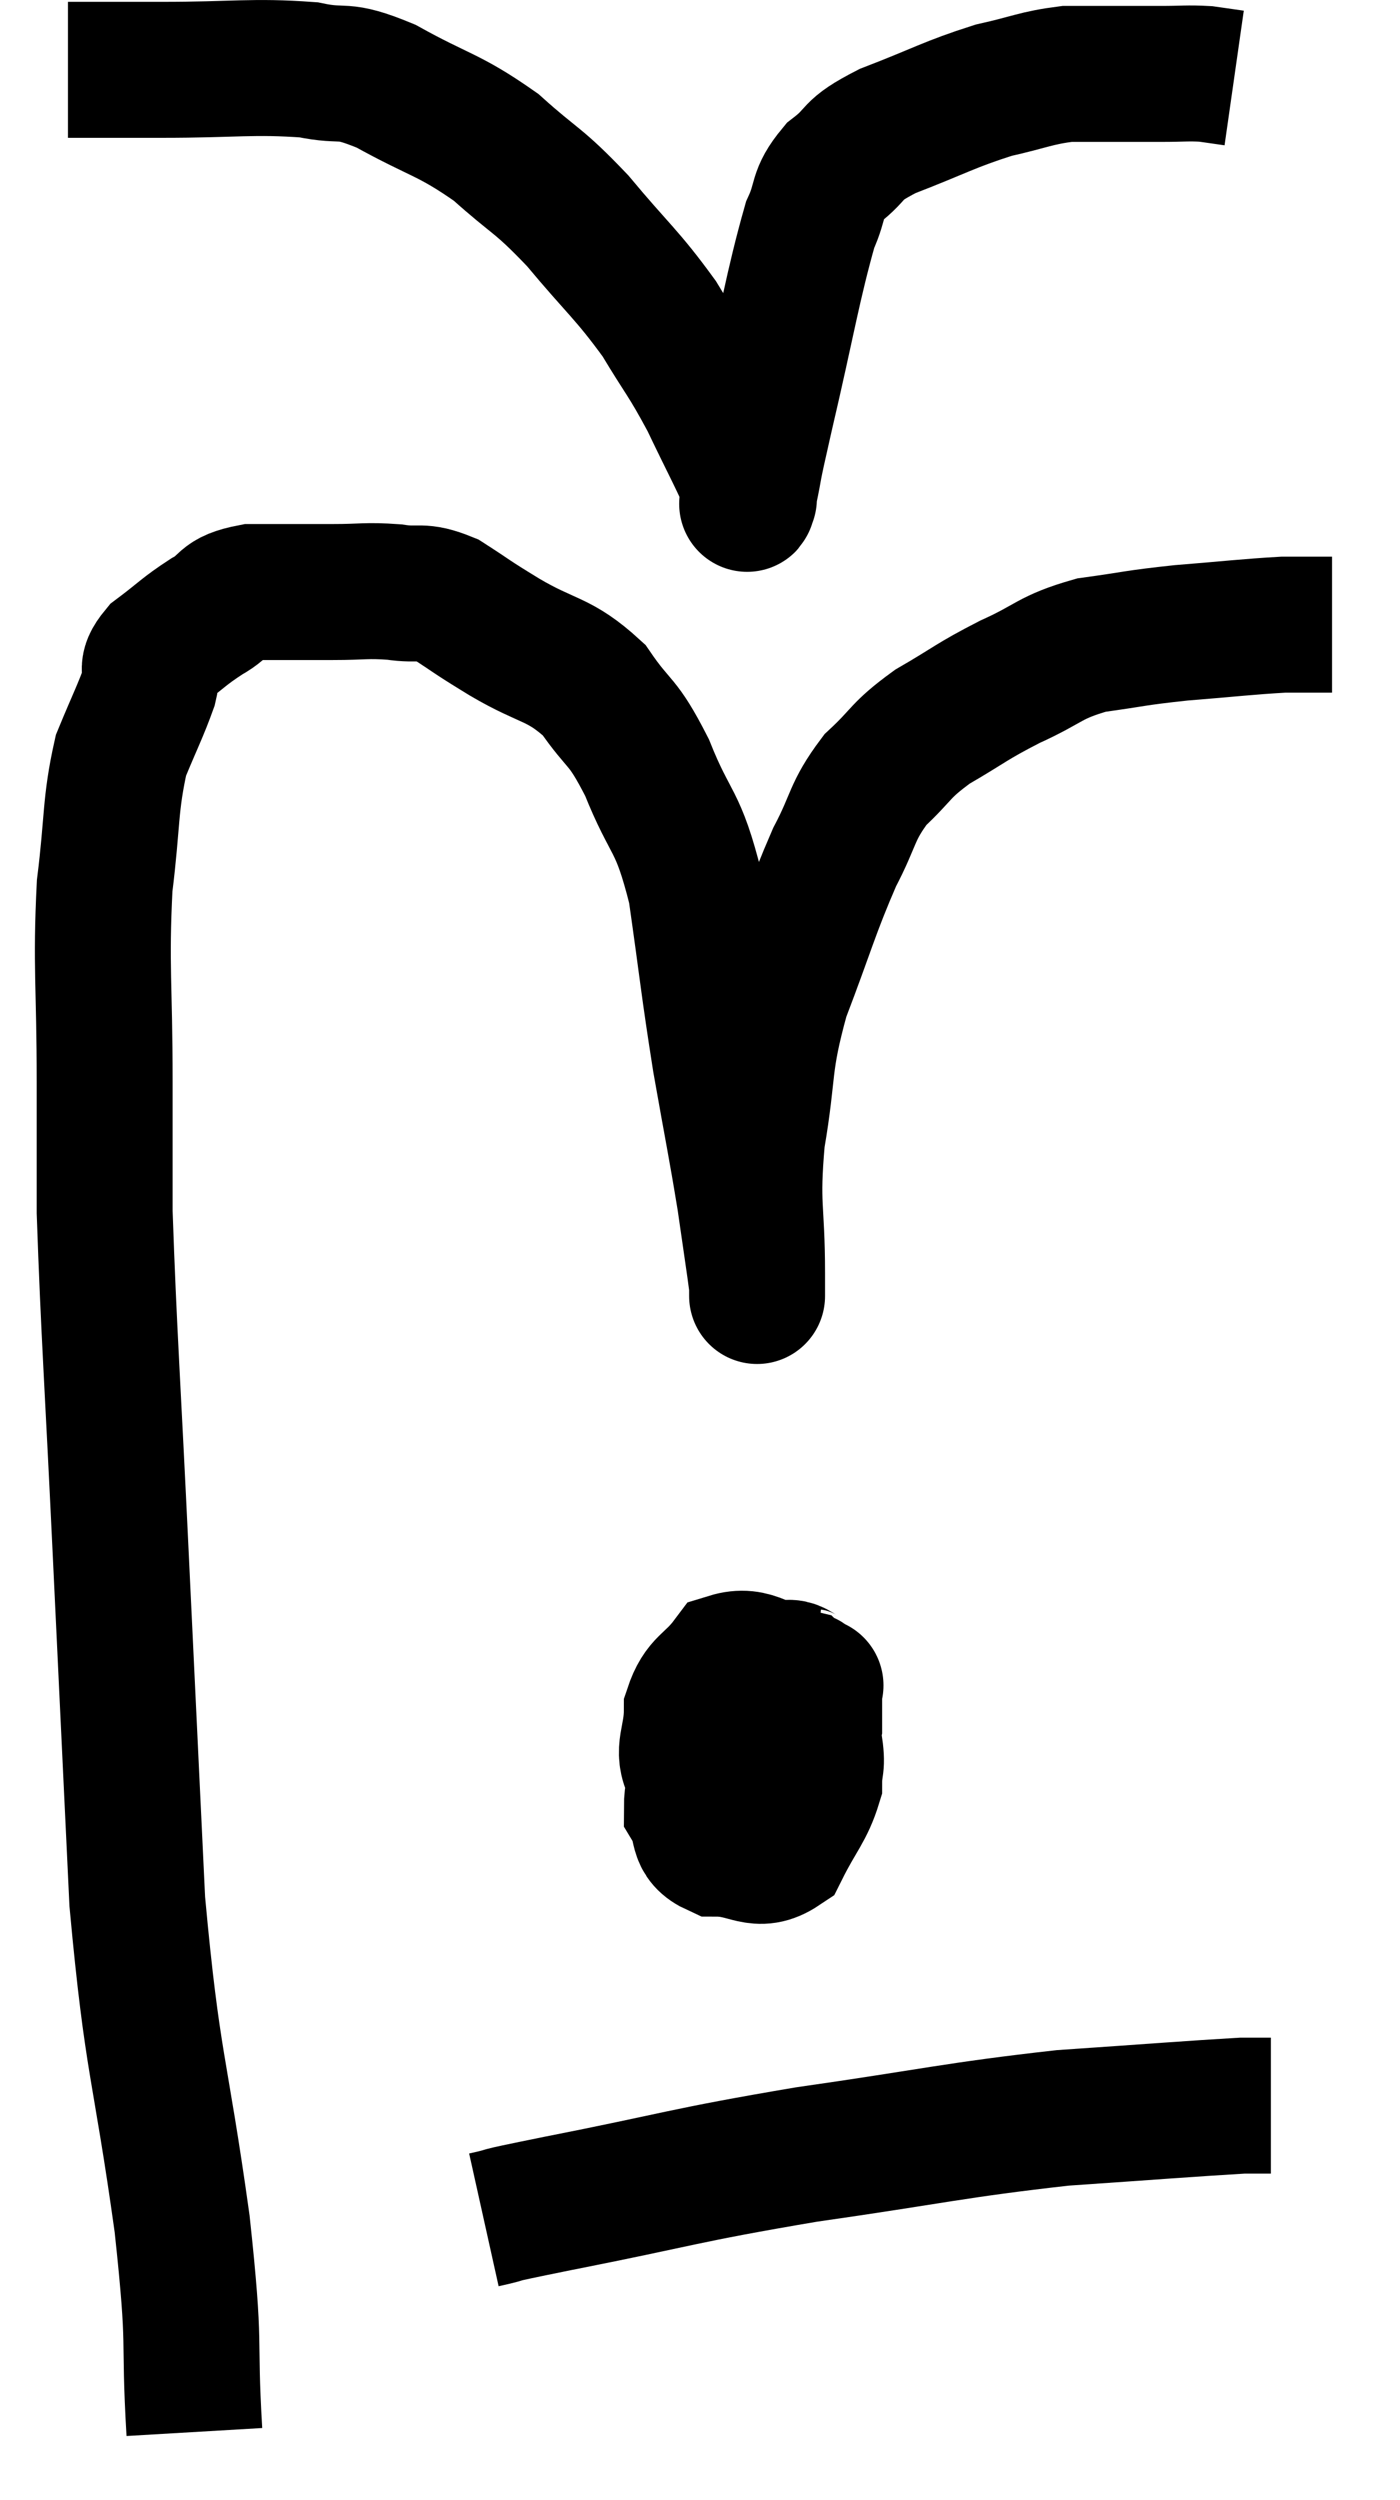 <svg xmlns="http://www.w3.org/2000/svg" viewBox="9.86 9.233 20.6 36.767" width="20.6" height="36.767"><path d="M 12.72 45 C 12.63 43.47, 12.75 43.89, 12.54 41.94 C 12.21 39.57, 12.105 39.645, 11.88 37.2 C 11.76 34.68, 11.76 34.695, 11.64 32.16 C 11.52 29.61, 11.46 28.815, 11.4 27.06 C 11.4 26.1, 11.4 26.34, 11.4 25.14 C 11.4 23.7, 11.34 23.46, 11.4 22.26 C 11.52 21.3, 11.475 21.075, 11.64 20.34 C 11.85 19.83, 11.925 19.695, 12.06 19.32 C 12.12 19.08, 11.97 19.095, 12.18 18.84 C 12.54 18.57, 12.555 18.525, 12.9 18.3 C 13.23 18.12, 13.095 18.03, 13.56 17.94 C 14.16 17.94, 14.235 17.94, 14.76 17.94 C 15.21 17.94, 15.24 17.91, 15.66 17.94 C 16.05 18, 16.035 17.895, 16.44 18.06 C 16.86 18.33, 16.74 18.27, 17.28 18.6 C 17.94 18.99, 18.075 18.9, 18.6 19.38 C 18.99 19.95, 19.005 19.785, 19.38 20.52 C 19.74 21.42, 19.83 21.24, 20.1 22.32 C 20.28 23.58, 20.28 23.7, 20.46 24.84 C 20.64 25.86, 20.685 26.055, 20.82 26.88 C 20.91 27.51, 20.955 27.795, 21 28.14 C 21 28.2, 21 28.23, 21 28.26 C 21 28.26, 21 28.335, 21 28.26 C 21 28.11, 21 28.53, 21 27.96 C 21 26.97, 20.91 27, 21 25.98 C 21.18 24.93, 21.075 24.915, 21.36 23.88 C 21.75 22.86, 21.795 22.635, 22.14 21.84 C 22.44 21.27, 22.38 21.18, 22.74 20.7 C 23.16 20.31, 23.085 20.28, 23.58 19.92 C 24.15 19.59, 24.135 19.56, 24.72 19.26 C 25.32 18.99, 25.29 18.9, 25.92 18.72 C 26.58 18.63, 26.535 18.615, 27.24 18.54 C 27.99 18.48, 28.215 18.45, 28.74 18.42 C 29.04 18.42, 29.16 18.42, 29.34 18.42 C 29.4 18.42, 29.43 18.42, 29.46 18.42 L 29.46 18.42" fill="none" stroke="black" stroke-width="2"></path><path d="M 10.86 10.26 C 11.55 10.26, 11.355 10.26, 12.24 10.26 C 13.32 10.26, 13.575 10.2, 14.4 10.26 C 14.97 10.38, 14.85 10.215, 15.54 10.5 C 16.35 10.95, 16.455 10.905, 17.16 11.4 C 17.76 11.94, 17.76 11.85, 18.36 12.48 C 18.96 13.2, 19.08 13.26, 19.56 13.92 C 19.92 14.52, 19.95 14.505, 20.28 15.12 C 20.58 15.75, 20.73 16.02, 20.88 16.38 C 20.88 16.47, 20.88 16.515, 20.88 16.56 C 20.88 16.56, 20.88 16.575, 20.88 16.56 C 20.88 16.53, 20.82 16.8, 20.88 16.5 C 21 15.93, 20.895 16.35, 21.12 15.36 C 21.45 13.95, 21.525 13.44, 21.78 12.54 C 21.96 12.15, 21.855 12.105, 22.14 11.76 C 22.53 11.46, 22.335 11.46, 22.92 11.16 C 23.7 10.86, 23.82 10.77, 24.48 10.56 C 25.02 10.44, 25.095 10.38, 25.56 10.32 C 25.95 10.32, 25.995 10.32, 26.34 10.32 C 26.64 10.32, 26.625 10.32, 26.94 10.32 C 27.27 10.32, 27.33 10.305, 27.6 10.32 L 28.02 10.38" fill="none" stroke="black" stroke-width="2"></path><path d="M 21.84 33.9 C 21.54 33.87, 21.6 33.645, 21.24 33.84 C 20.82 34.26, 20.7 34.185, 20.4 34.68 C 20.22 35.25, 20.04 35.385, 20.04 35.82 C 20.22 36.12, 20.07 36.27, 20.4 36.42 C 20.88 36.42, 21 36.66, 21.36 36.42 C 21.6 35.94, 21.72 35.85, 21.84 35.46 C 21.84 35.16, 21.9 35.25, 21.84 34.86 C 21.72 34.38, 21.915 34.2, 21.6 33.9 C 21.09 33.78, 20.97 33.54, 20.58 33.66 C 20.31 34.02, 20.175 33.975, 20.04 34.38 C 20.04 34.83, 19.875 34.965, 20.04 35.28 C 20.37 35.46, 20.325 35.61, 20.7 35.64 C 21.12 35.52, 21.255 35.655, 21.54 35.4 C 21.69 35.01, 21.765 34.965, 21.84 34.62 C 21.84 34.32, 21.84 34.17, 21.84 34.02 C 21.84 34.02, 21.885 34.02, 21.84 34.02 C 21.75 34.02, 21.705 33.825, 21.66 34.02 C 21.66 34.41, 21.66 34.53, 21.66 34.8 C 21.66 34.95, 21.66 35.01, 21.66 35.1 L 21.66 35.16" fill="none" stroke="black" stroke-width="2"></path><path d="M 16.98 41.88 C 17.52 41.76, 16.875 41.88, 18.06 41.64 C 19.89 41.28, 19.86 41.235, 21.72 40.92 C 23.61 40.65, 23.895 40.56, 25.5 40.38 C 26.82 40.29, 27.375 40.245, 28.14 40.2 C 28.35 40.2, 28.455 40.2, 28.56 40.2 L 28.56 40.2" fill="none" stroke="black" stroke-width="2"></path></svg>